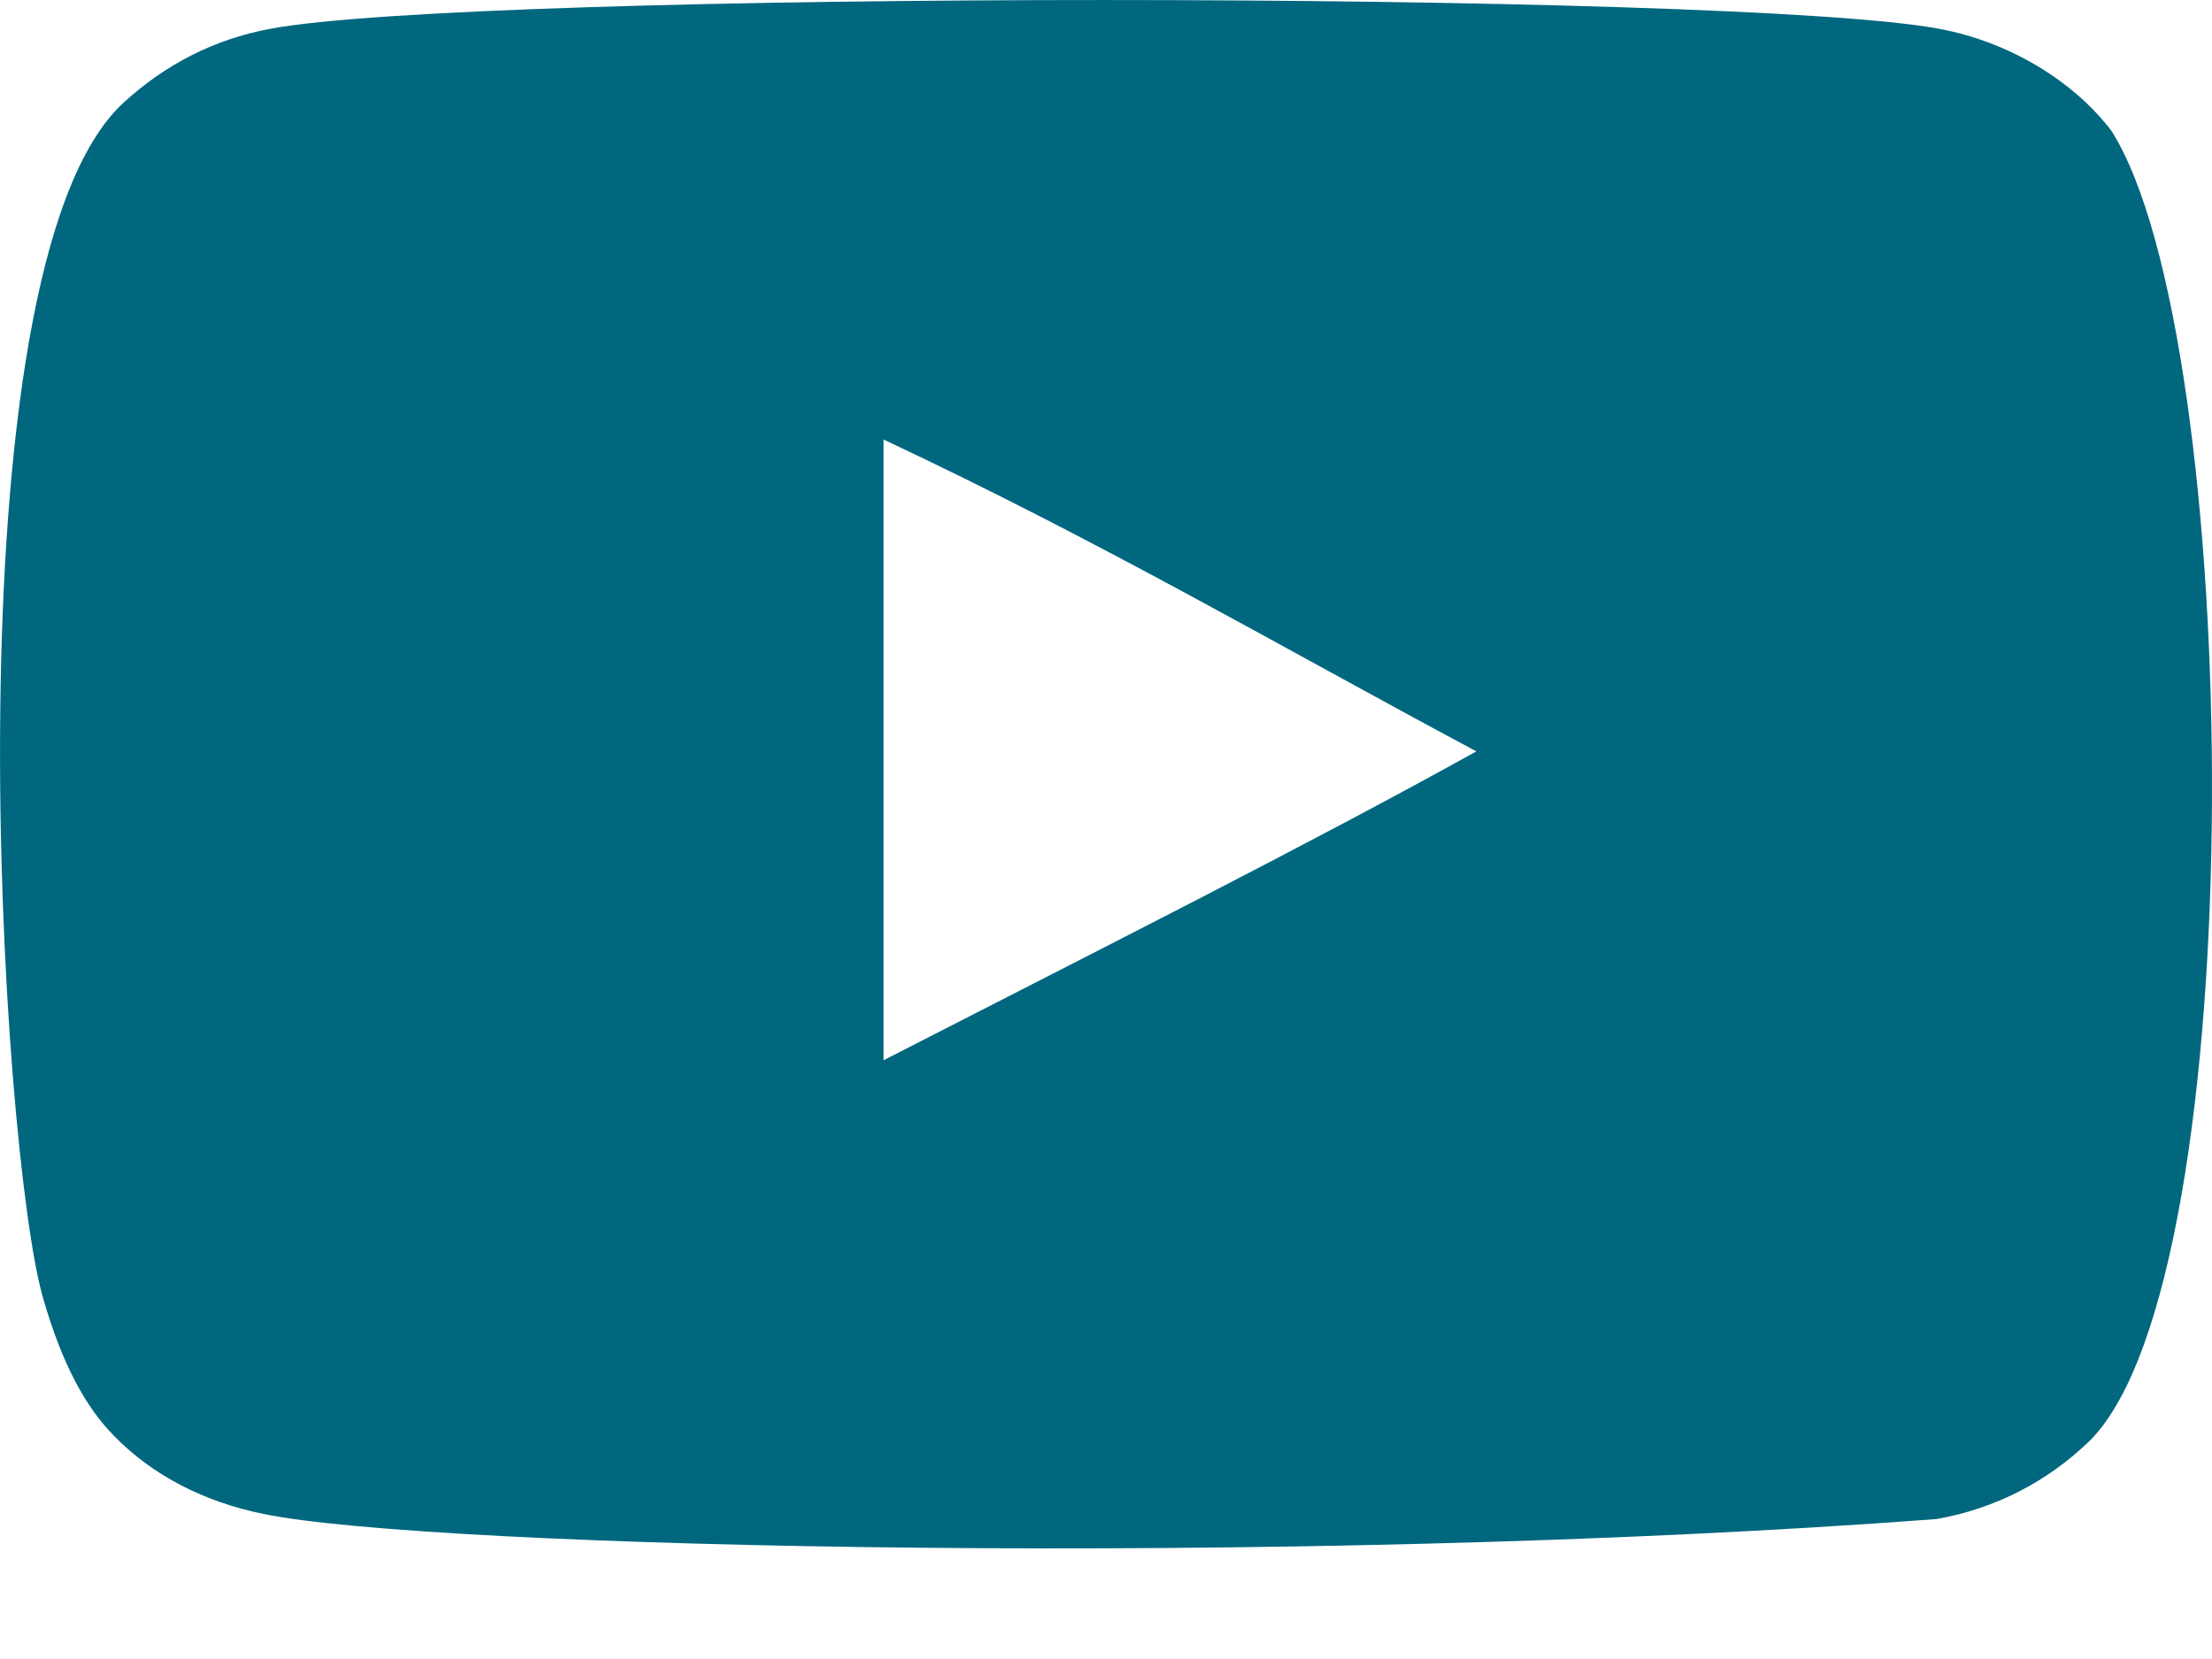 <svg width="16" height="12" viewBox="0 0 16 12" fill="none" xmlns="http://www.w3.org/2000/svg">
<path fill-rule="evenodd" clip-rule="evenodd" d="M6.391 7.669V3.179C7.985 3.929 9.219 4.654 10.679 5.435C9.475 6.103 7.985 6.852 6.391 7.669ZM15.273 0.947C14.998 0.584 14.529 0.302 14.03 0.209C12.564 -0.069 3.417 -0.07 1.951 0.209C1.551 0.284 1.195 0.465 0.889 0.747C-0.4 1.944 0.004 8.361 0.315 9.401C0.445 9.851 0.614 10.175 0.827 10.388C1.101 10.67 1.476 10.864 1.907 10.951C3.115 11.201 9.334 11.34 14.005 10.988C14.435 10.913 14.816 10.713 15.117 10.42C16.309 9.228 16.227 2.45 15.273 0.947Z" fill="#00677F"/>
</svg>
